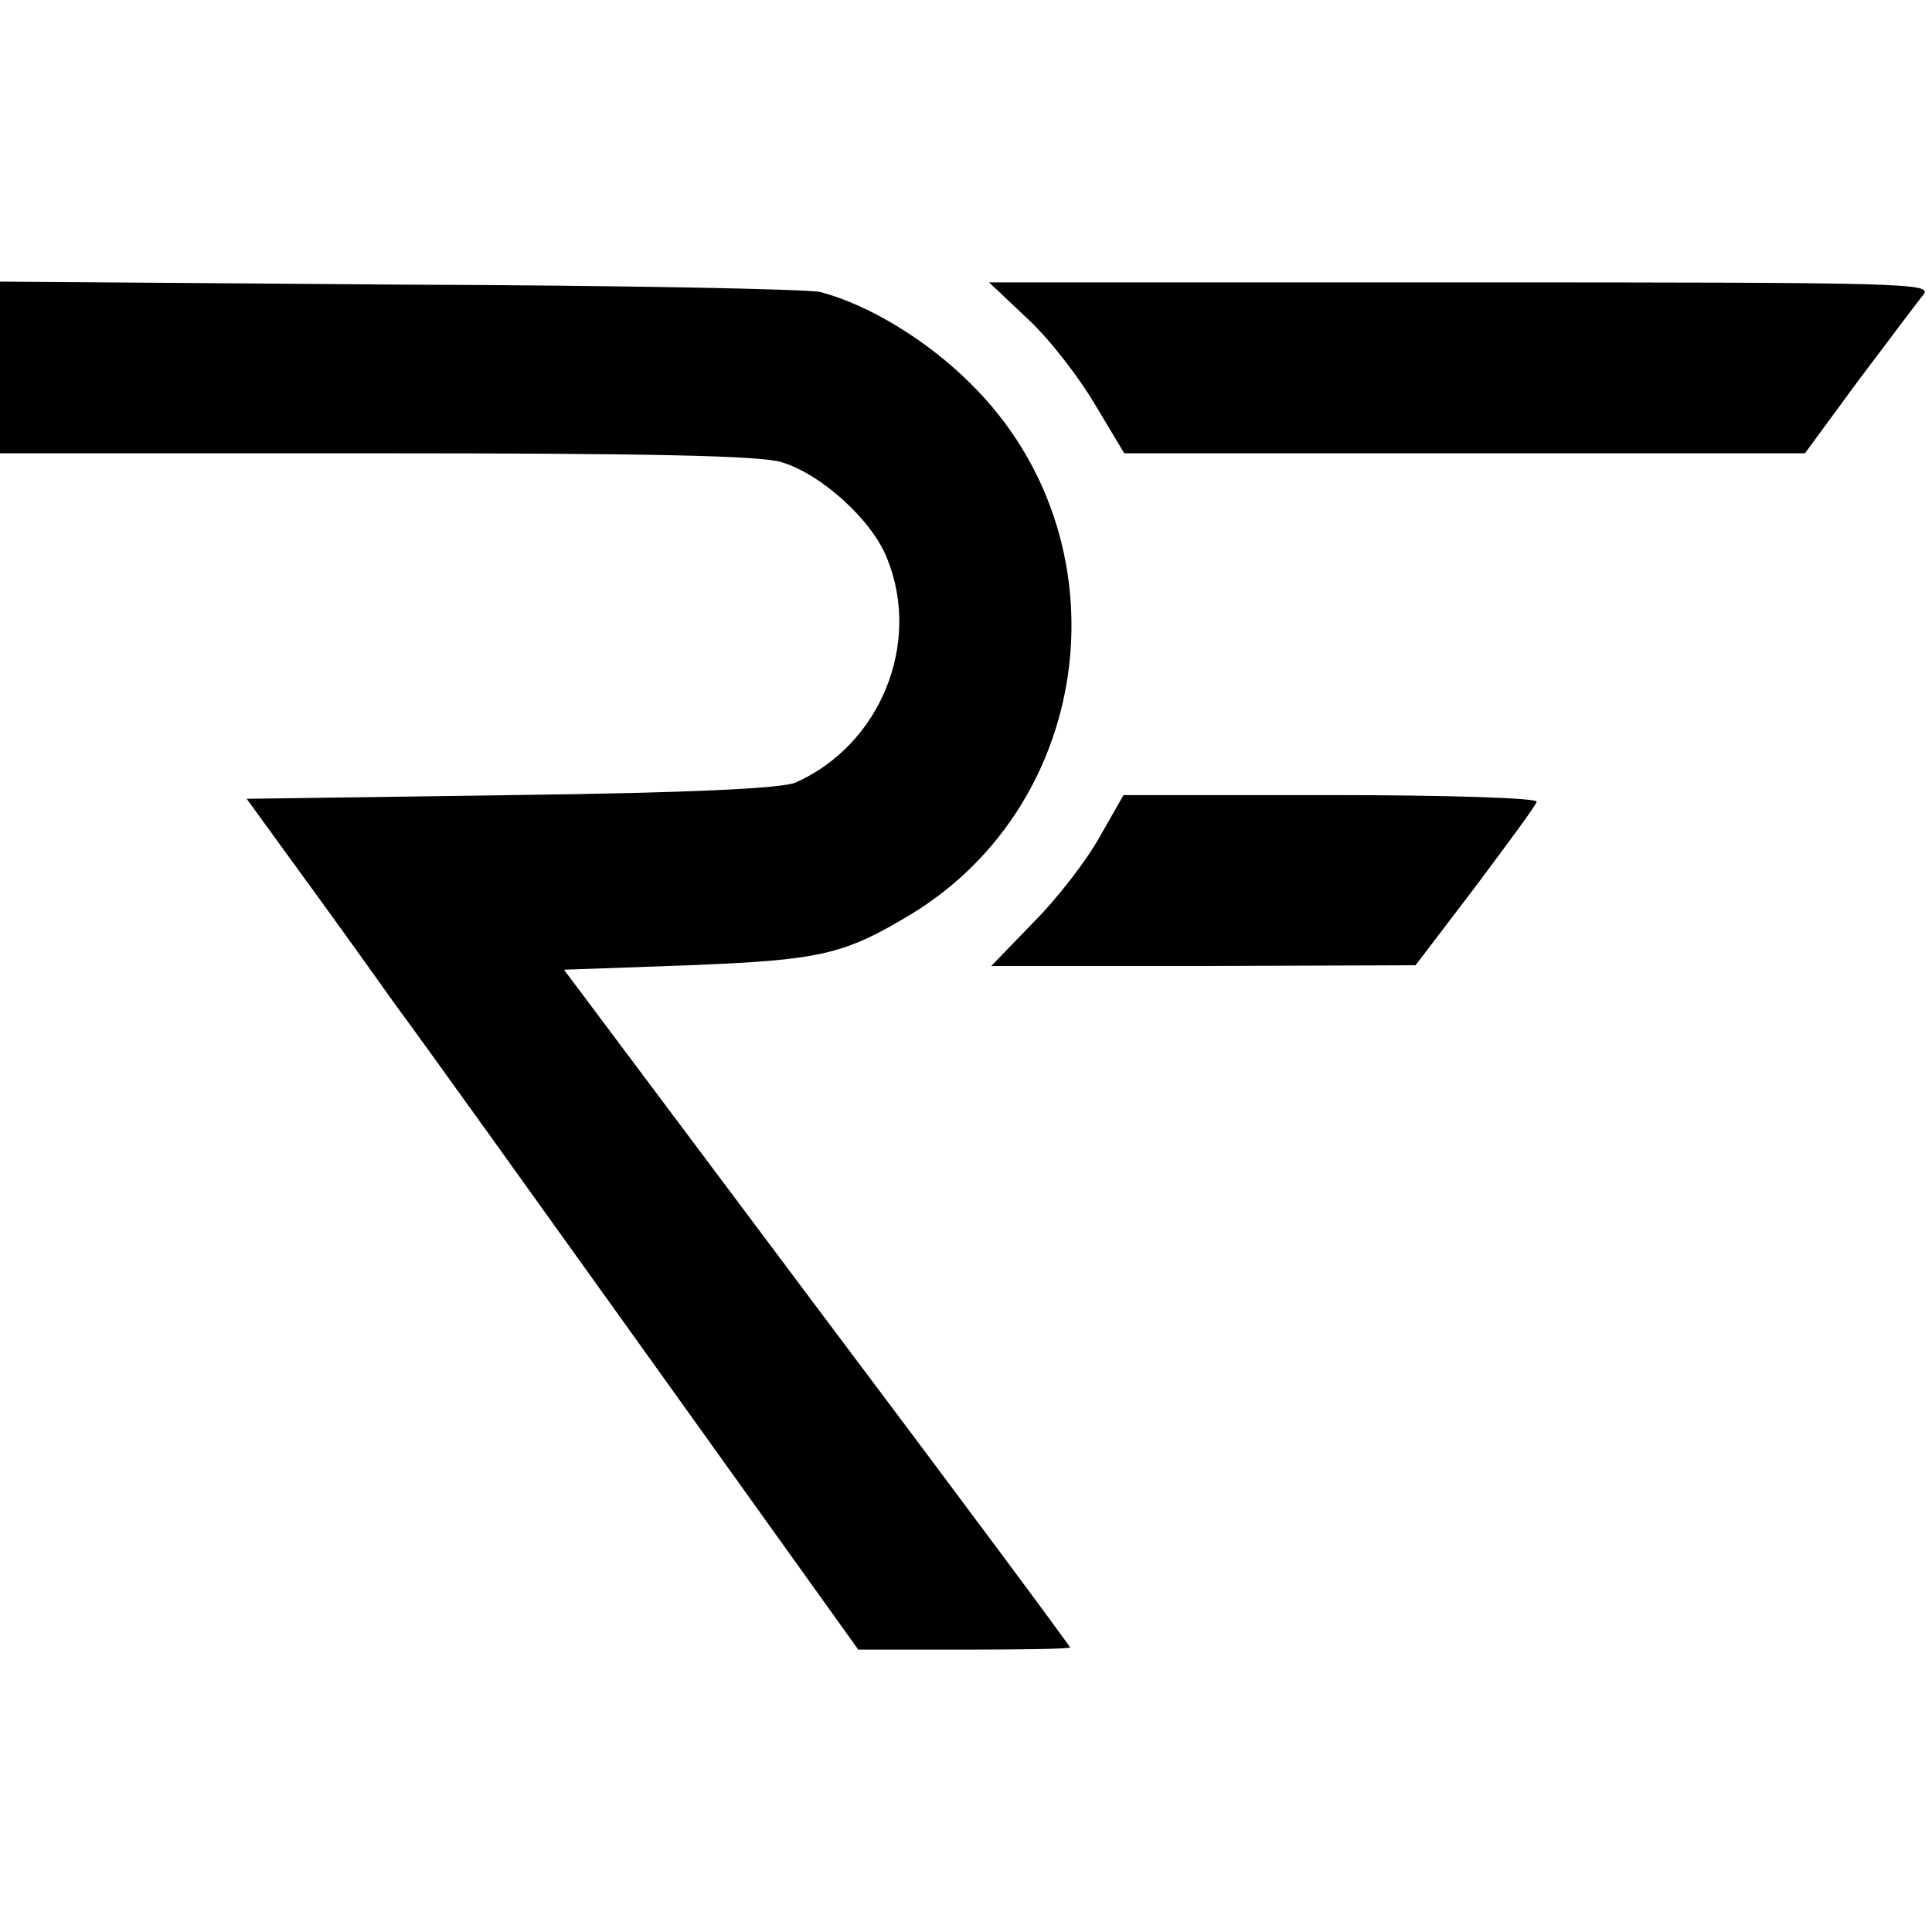 <?xml version="1.0" standalone="no"?>
<!DOCTYPE svg PUBLIC "-//W3C//DTD SVG 20010904//EN"
 "http://www.w3.org/TR/2001/REC-SVG-20010904/DTD/svg10.dtd">
<svg version="1.0" xmlns="http://www.w3.org/2000/svg"
 width="260pt" height="260pt" viewBox="0 0 260 260"
 preserveAspectRatio="xMidYMid meet">
<g transform="translate(0,260) scale(0.1,-0.1)"
fill="#000000" stroke="none">
<path d="M0 2105 l0 -115 506 0 c360 0 518 -3 546 -12 53 -16 122 -78 142
-130 46 -114 -9 -250 -123 -301 -18 -8 -140 -14 -382 -17 l-357 -5 69 -95 c38
-52 97 -134 131 -182 35 -47 189 -262 343 -477 l280 -391 143 0 c78 0 142 1
142 3 0 2 -153 208 -341 458 l-340 454 168 6 c177 7 208 14 298 68 251 152
292 506 82 714 -59 59 -138 107 -203 124 -16 4 -271 9 -566 10 l-538 4 0 -116z"/>
<path d="M1384 2170 c29 -27 69 -79 90 -115 l39 -65 458 0 458 0 72 98 c40 53
79 105 87 115 14 16 -16 17 -621 17 l-636 0 53 -50z"/>
<path d="M1480 1474 c-17 -31 -57 -83 -89 -115 l-57 -59 286 0 285 1 80 105
c44 59 82 110 83 115 2 5 -117 9 -276 9 l-280 0 -32 -56z"/>
</g>
</svg>
